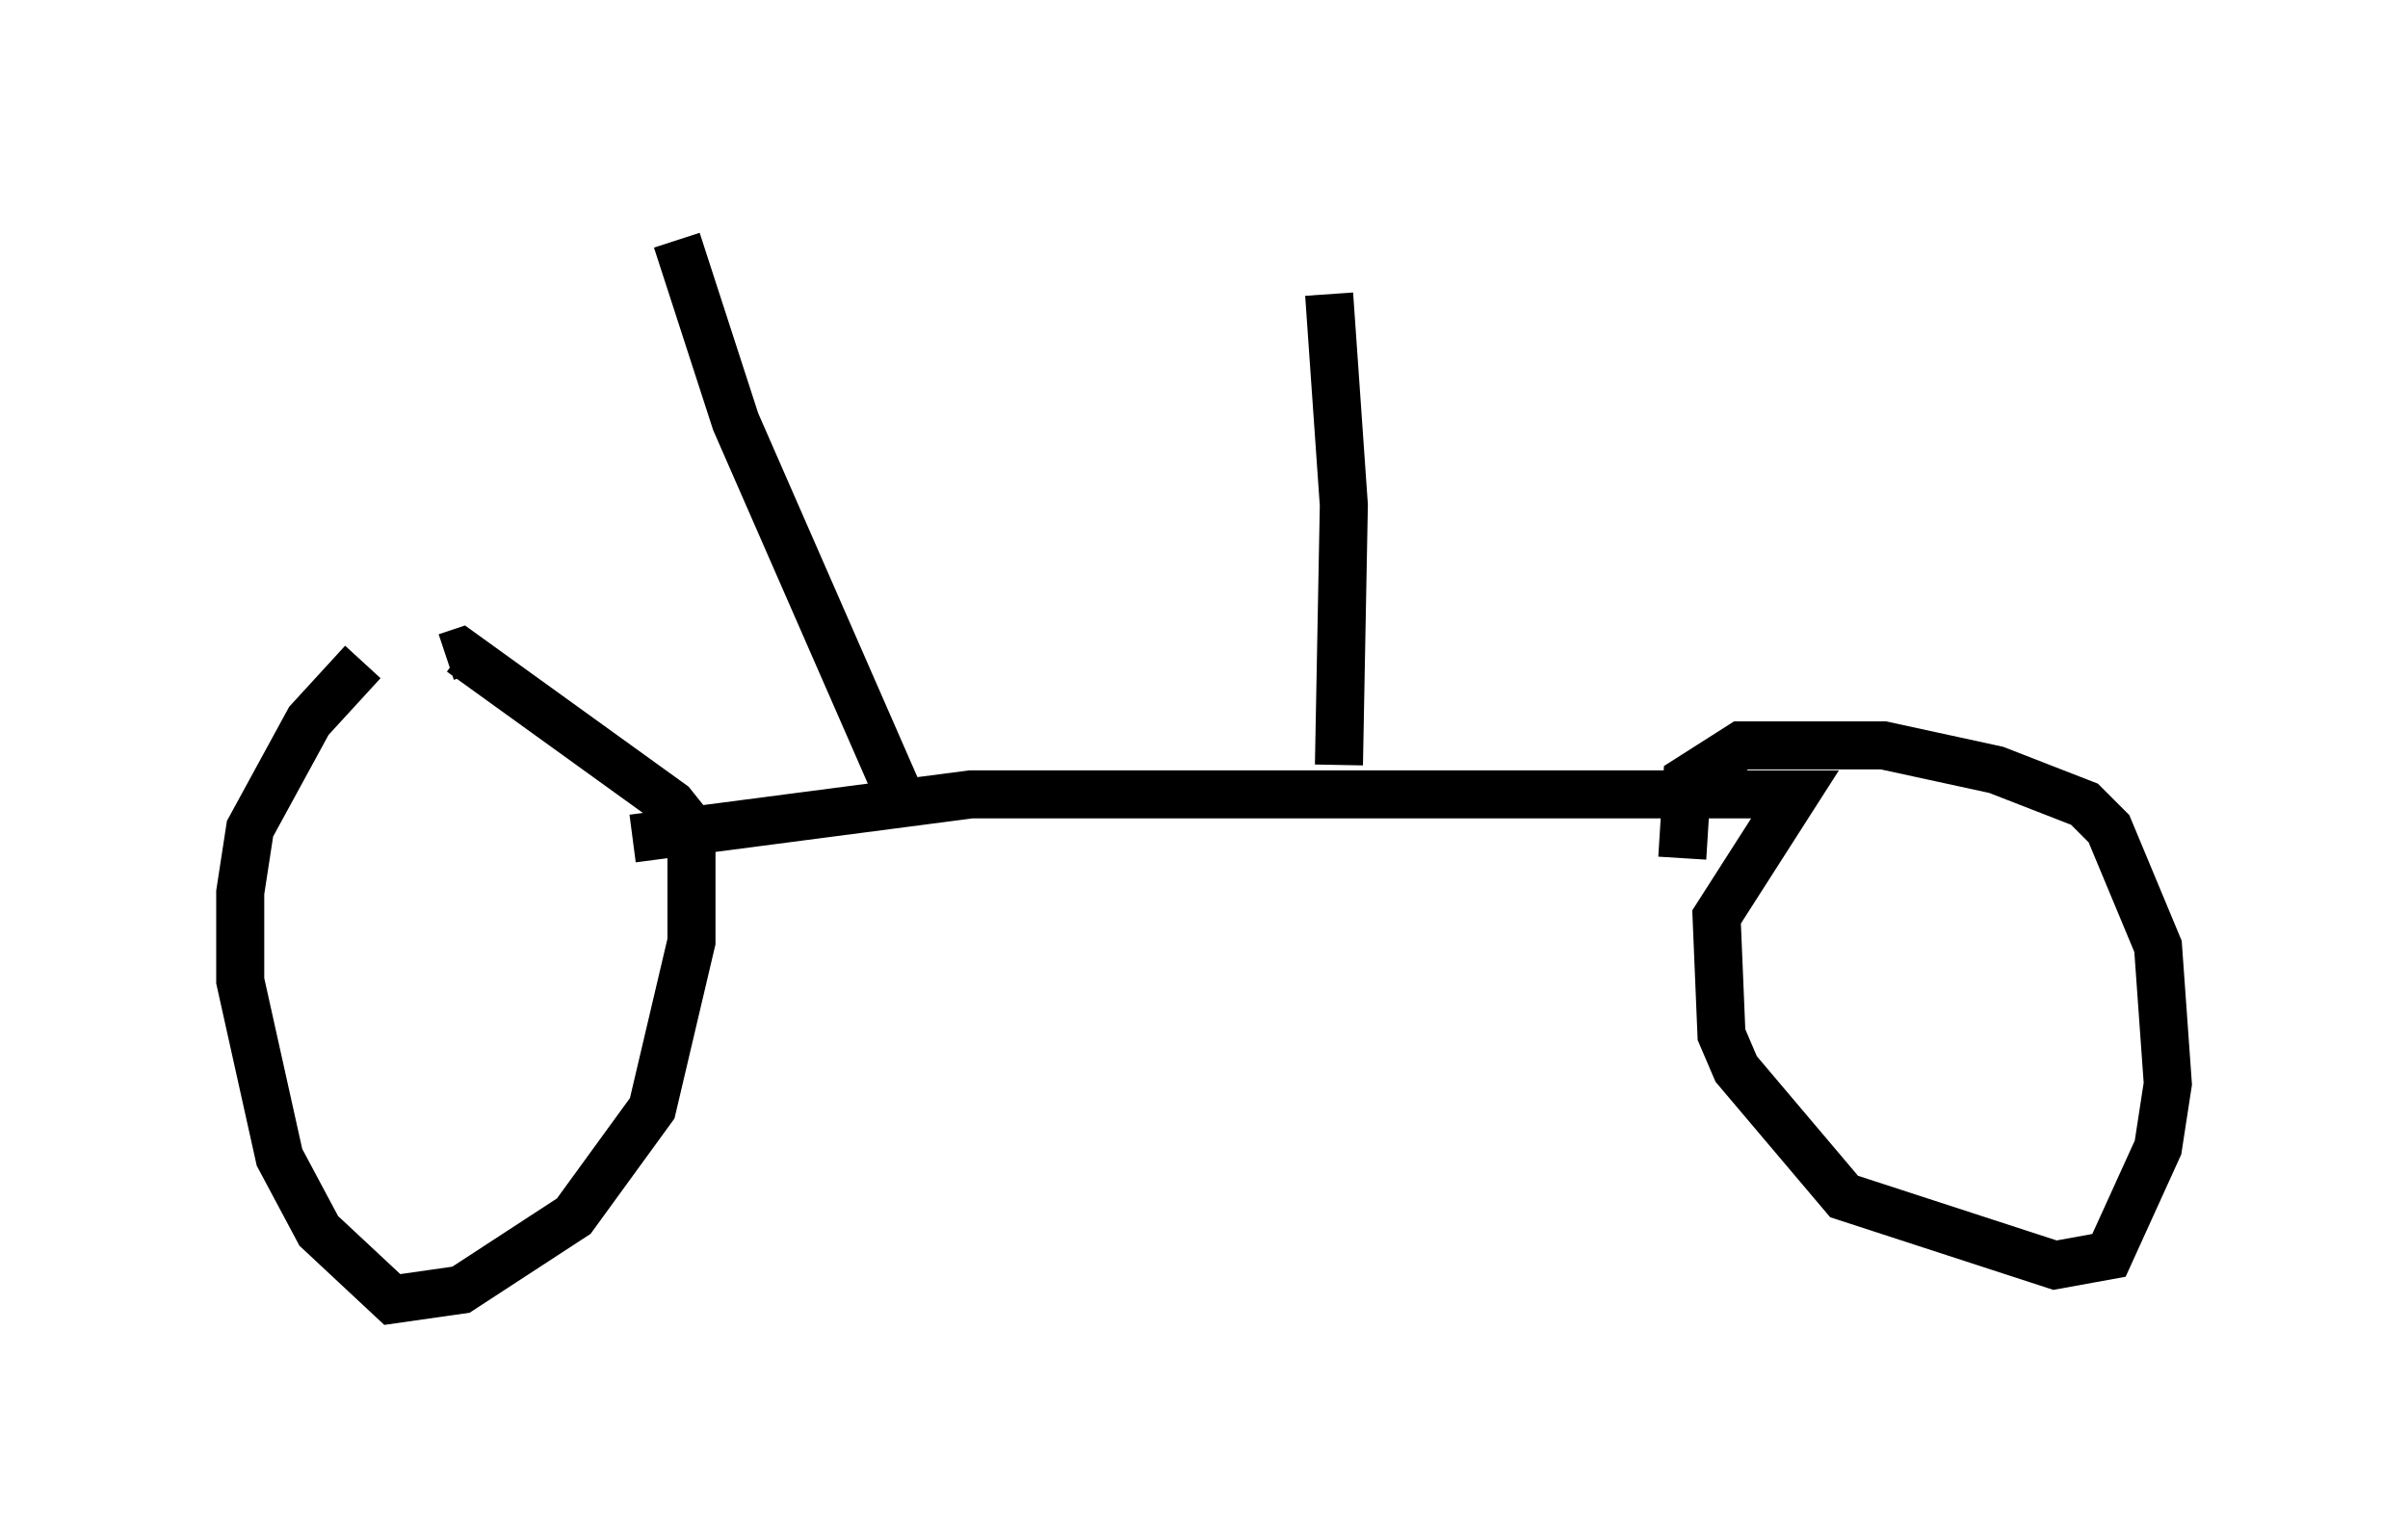 <?xml version="1.0" encoding="utf-8" ?>
<svg baseProfile="full" height="32.05" version="1.1" width="50.119" xmlns="http://www.w3.org/2000/svg" xmlns:ev="http://www.w3.org/2001/xml-events" xmlns:xlink="http://www.w3.org/1999/xlink"><defs /><rect fill="white" height="32.05" width="50.119" x="0" y="0" /><path d="M8.573, 13.473 m-1.021, 0.306 l-1.123, 1.225 -1.225, 2.246 l-0.204, 1.327 0.0, 1.838 l0.817, 3.675 0.817, 1.531 l1.531, 1.429 1.429, -0.204 l2.348, -1.531 1.633, -2.246 l0.817, -3.471 0.0, -2.348 l-0.408, -0.51 -4.39, -3.165 l-0.306, 0.102 m3.879, 3.777 l7.044, -0.919 17.15, 0.0 l-1.633, 2.552 0.102, 2.45 l0.306, 0.715 2.246, 2.654 l4.39, 1.429 1.123, -0.204 l1.021, -2.246 0.204, -1.327 l-0.204, -2.858 -1.021, -2.45 l-0.51, -0.51 -1.838, -0.715 l-2.348, -0.51 -2.96, 0.0 l-1.123, 0.715 -0.102, 1.633 m-7.146, -1.94 l0.102, -5.41 -0.306, -4.39 m-8.779, 10.821 l-3.573, -8.167 -1.225, -3.777 " fill="none" stroke="black" stroke-width="1" /></svg>